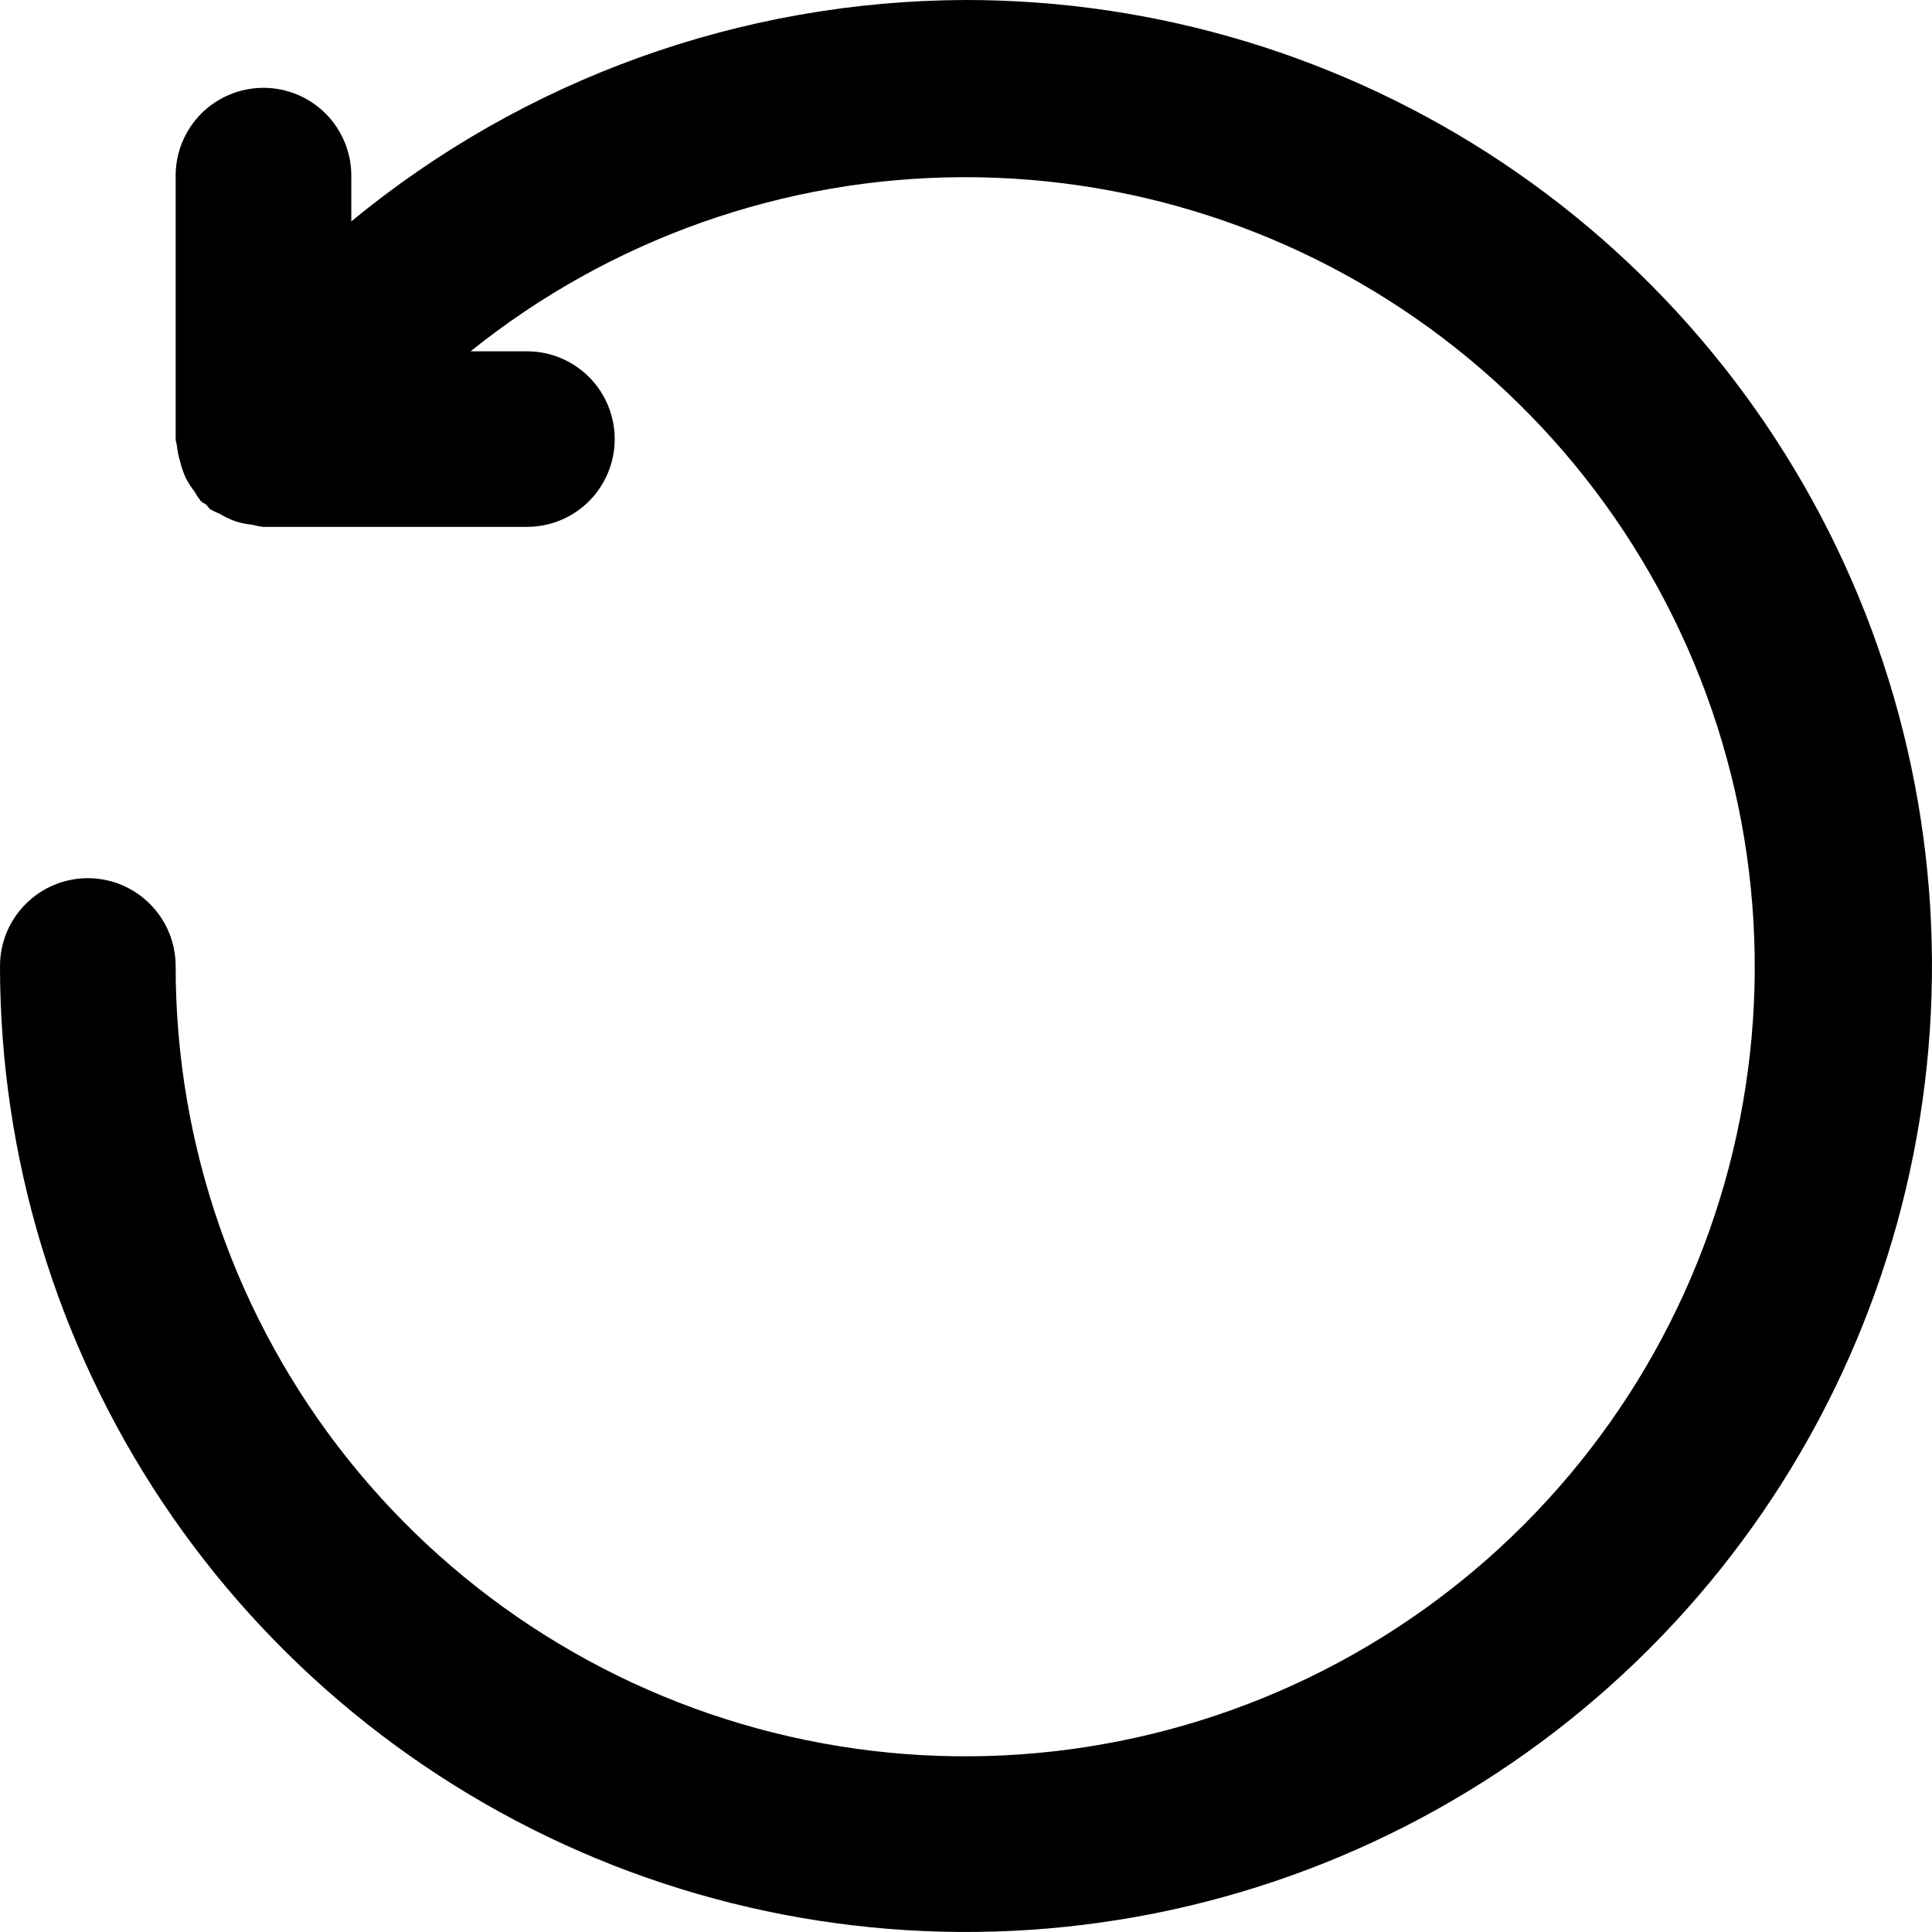 <svg width="24" height="24" viewBox="0 0 24 24" fill="none" xmlns="http://www.w3.org/2000/svg">
<path d="M12 0C9.213 0.007 6.515 0.978 4.364 2.75V2.182C4.364 1.892 4.249 1.615 4.044 1.41C3.84 1.206 3.562 1.091 3.273 1.091C2.983 1.091 2.706 1.206 2.501 1.41C2.297 1.615 2.182 1.892 2.182 2.182V5.455C2.182 5.482 2.195 5.506 2.197 5.533C2.204 5.603 2.218 5.671 2.239 5.738C2.255 5.806 2.278 5.871 2.306 5.935C2.337 5.995 2.374 6.052 2.415 6.105C2.439 6.147 2.466 6.187 2.496 6.226C2.516 6.245 2.542 6.253 2.563 6.271C2.583 6.288 2.593 6.312 2.614 6.328C2.652 6.349 2.691 6.368 2.732 6.384C2.796 6.423 2.864 6.455 2.935 6.479C3 6.499 3.067 6.512 3.135 6.519C3.18 6.531 3.226 6.54 3.273 6.545H6.545C6.835 6.545 7.112 6.431 7.317 6.226C7.521 6.021 7.636 5.744 7.636 5.455C7.636 5.165 7.521 4.888 7.317 4.683C7.112 4.479 6.835 4.364 6.545 4.364H5.846C7.58 2.971 9.735 2.208 11.959 2.201C14.183 2.194 16.344 2.943 18.086 4.325C19.828 5.707 21.049 7.641 21.548 9.808C22.047 11.975 21.795 14.248 20.833 16.253C19.871 18.258 18.256 19.876 16.253 20.843C14.25 21.809 11.978 22.067 9.81 21.572C7.641 21.078 5.705 19.861 4.319 18.122C2.933 16.383 2.18 14.224 2.182 12C2.182 11.711 2.067 11.433 1.862 11.229C1.658 11.024 1.38 10.909 1.091 10.909C0.802 10.909 0.524 11.024 0.32 11.229C0.115 11.433 0 11.711 0 12C0 14.373 0.704 16.693 2.022 18.667C3.341 20.64 5.215 22.178 7.408 23.087C9.601 23.995 12.013 24.232 14.341 23.769C16.669 23.306 18.807 22.163 20.485 20.485C22.163 18.807 23.306 16.669 23.769 14.341C24.232 12.013 23.995 9.601 23.087 7.408C22.178 5.215 20.64 3.341 18.667 2.022C16.693 0.704 14.373 0 12 0Z" fill="black"/>
</svg>
